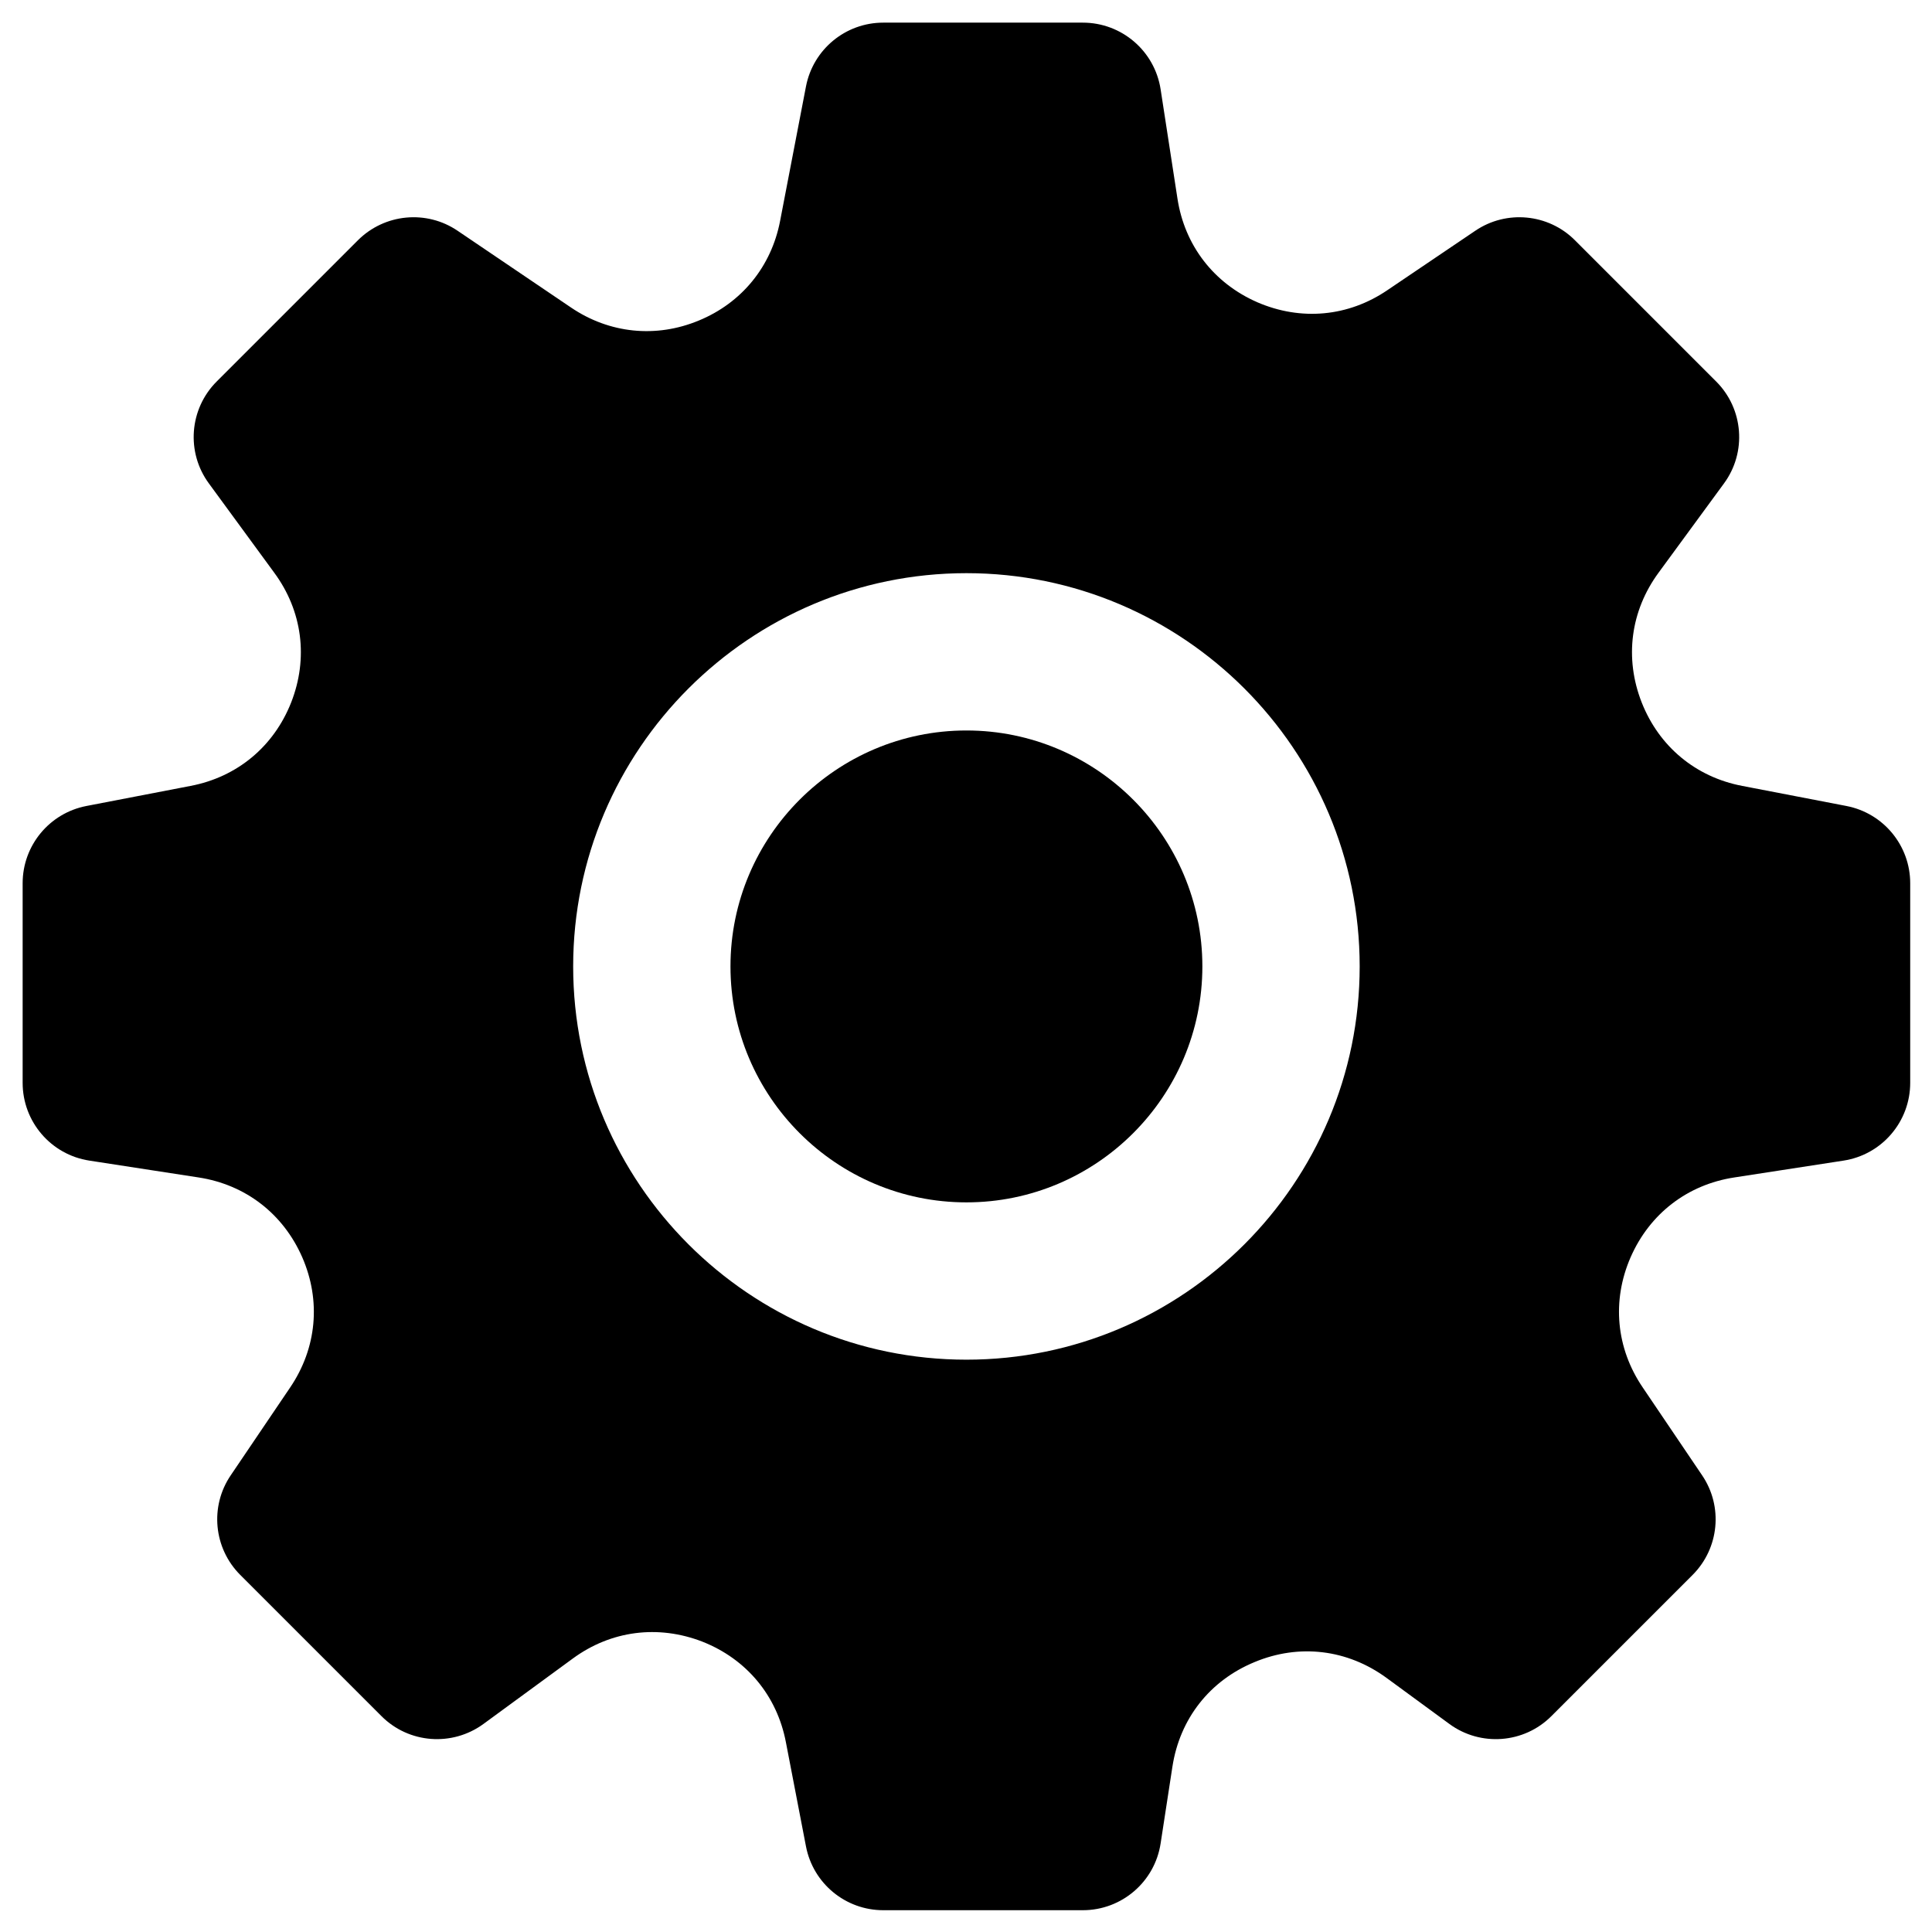 <?xml version="1.0" encoding="UTF-8"?>
<svg width="512" height="512" fill="#000000" version="1.1" viewBox="0 0 512 512" xml:space="preserve" xmlns="http://www.w3.org/2000/svg">
			<g transform="matrix(.977 0 0 .977 6 6)">
				<path d="m256 192c-35.285 0-64 28.715-64 64s28.715 64 64 64 64-28.715 64-64-28.715-64-64-64z"/>
				<path d="m494.7 212.48-28.245-5.44c-12.651-2.411-22.571-10.688-27.285-22.635-4.715-12.011-3.051-24.832 4.587-35.221l17.728-24.192c6.229-8.469 5.312-20.245-2.133-27.669l-38.293-38.293c-7.211-7.232-18.603-8.299-27.029-2.581l-23.829 16.107c-10.624 7.232-23.467 8.405-35.307 3.285-11.797-5.163-19.712-15.403-21.653-28.139l-4.565-29.611c-1.603-10.411-10.563-18.091-21.102-18.091h-54.144c-10.219 0-19.008 7.253-20.949 17.301l-7.019 36.48c-2.368 12.352-10.389 22.208-22.016 27.008-11.627 4.843-24.299 3.541-34.709-3.52l-30.763-20.821c-8.427-5.717-19.776-4.651-27.029 2.581l-38.293 38.294c-7.445 7.424-8.363 19.2-2.133 27.669l17.728 24.213c7.637 10.368 9.301 23.189 4.587 35.2-4.715 11.947-14.635 20.224-27.307 22.635l-28.224 5.44c-10.049 1.941-17.302 10.731-17.302 20.949v54.144c0 10.539 7.68 19.499 18.091 21.099l29.611 4.565c12.736 1.941 22.976 9.856 28.139 21.653 5.141 11.797 3.947 24.661-3.285 35.328l-16.107 23.808c-5.739 8.448-4.651 19.797 2.581 27.029l38.293 38.293c7.445 7.467 19.2 8.32 27.669 2.133l24.213-17.728c10.368-7.616 23.168-9.259 35.2-4.587 11.947 4.715 20.224 14.635 22.635 27.307l5.44 28.224c1.941 10.05 10.731 17.303 20.949 17.303h54.144c10.539 0 19.499-7.68 21.099-18.091l3.2-20.821c2.005-13.035 10.133-23.381 22.293-28.395 12.075-5.035 25.195-3.477 35.84 4.331l17.003 12.459c8.427 6.187 20.224 5.333 27.669-2.133l38.293-38.293c7.232-7.232 8.32-18.581 2.581-27.029l-16.107-23.829c-7.232-10.645-8.427-23.509-3.285-35.307 5.163-11.797 15.403-19.712 28.139-21.653l29.611-4.565c10.411-1.6 18.091-10.56 18.091-21.099v-54.144c0-10.22-7.253-19.01-17.301-20.951zm-238.7 150.19c-58.816 0-106.67-47.851-106.67-106.67s47.851-106.67 106.67-106.67 106.67 47.851 106.67 106.67-47.851 106.67-106.67 106.67z"/>
			</g>
		</svg>
